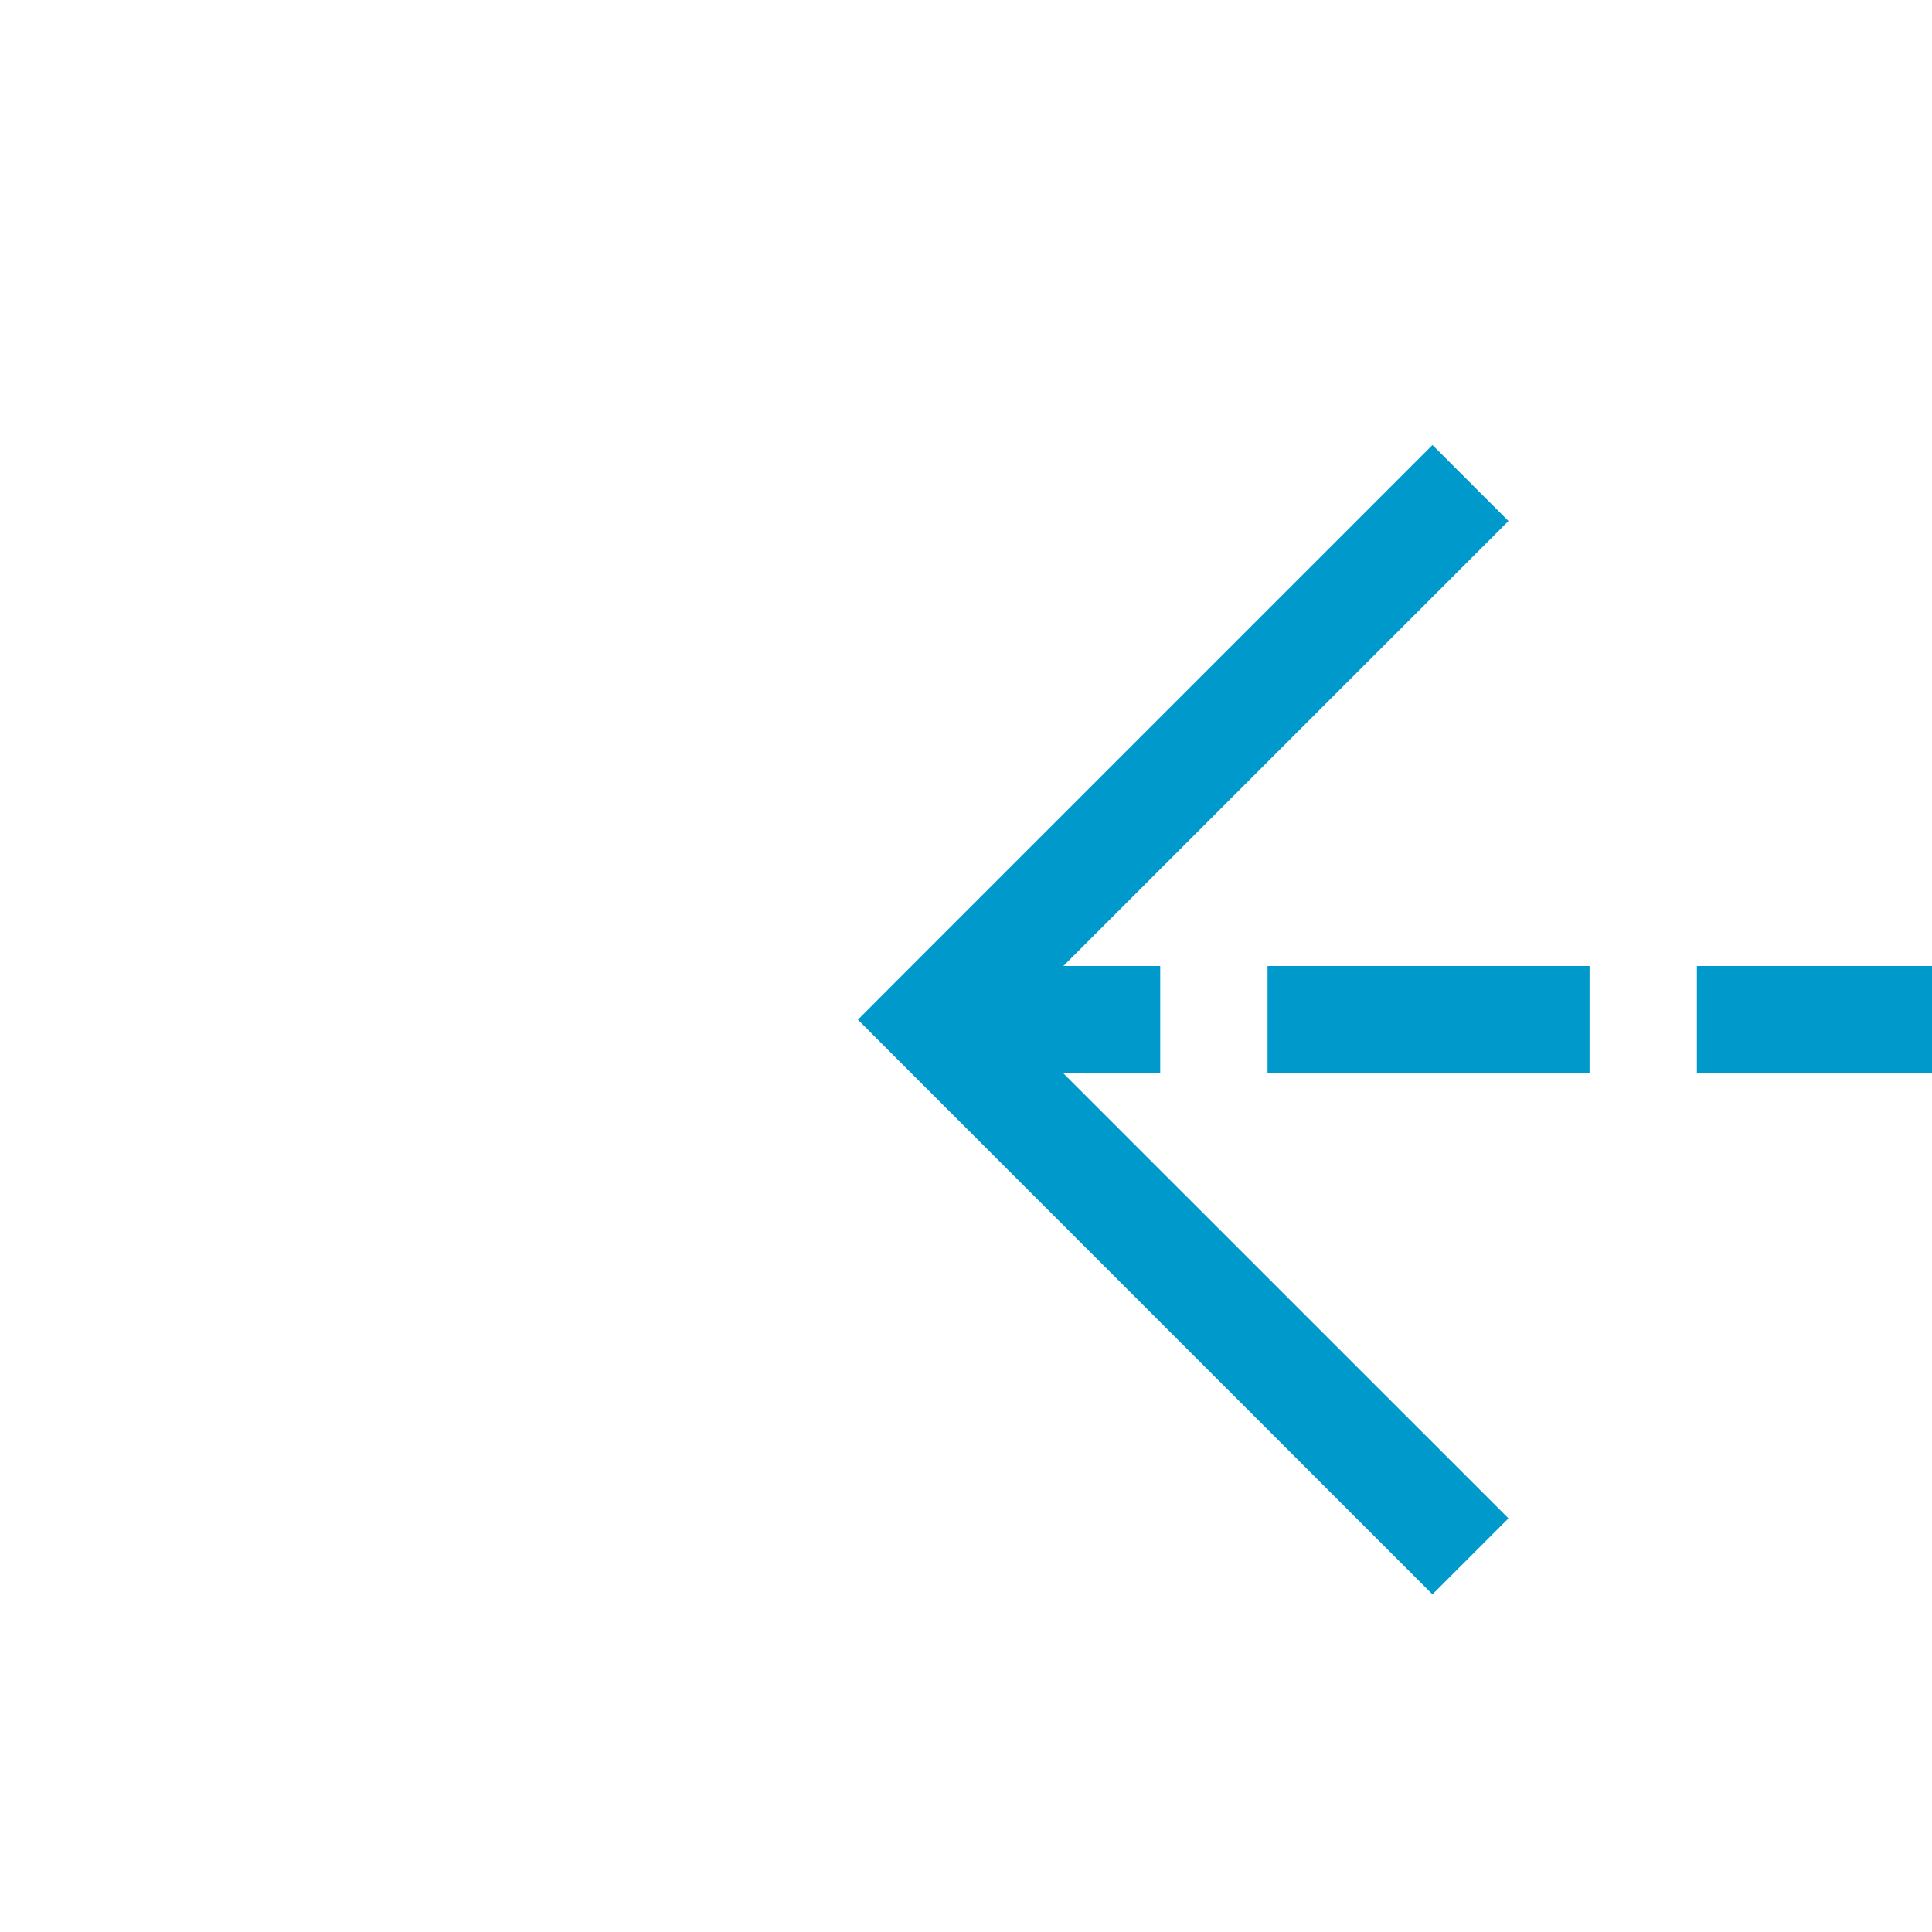 ﻿<?xml version="1.0" encoding="utf-8"?>
<svg version="1.1" xmlns:xlink="http://www.w3.org/1999/xlink" width="18px" height="18px" preserveAspectRatio="xMinYMid meet" viewBox="1162 2302  18 16" xmlns="http://www.w3.org/2000/svg">
  <path d="M 1290.5 2450.5  A 2.091 2.091 0 0 0 1288.409 2448.409 L 1245 2448.409  A 5 5 0 0 1 1240.5 2442.909 L 1240.5 2434  A 3 3 0 0 0 1243.5 2431 A 3 3 0 0 0 1240.5 2428 L 1240.5 2315  A 5 5 0 0 0 1235.5 2310.5 L 1171 2310.5  " stroke-width="1" stroke-dasharray="3,1" stroke="#0099cc" fill="none" />
  <path d="M 1176.054 2315.146  L 1171.407 2310.5  L 1176.054 2305.854  L 1175.346 2305.146  L 1170.346 2310.146  L 1169.993 2310.5  L 1170.346 2310.854  L 1175.346 2315.854  L 1176.054 2315.146  Z " fill-rule="nonzero" fill="#0099cc" stroke="none" />
</svg>